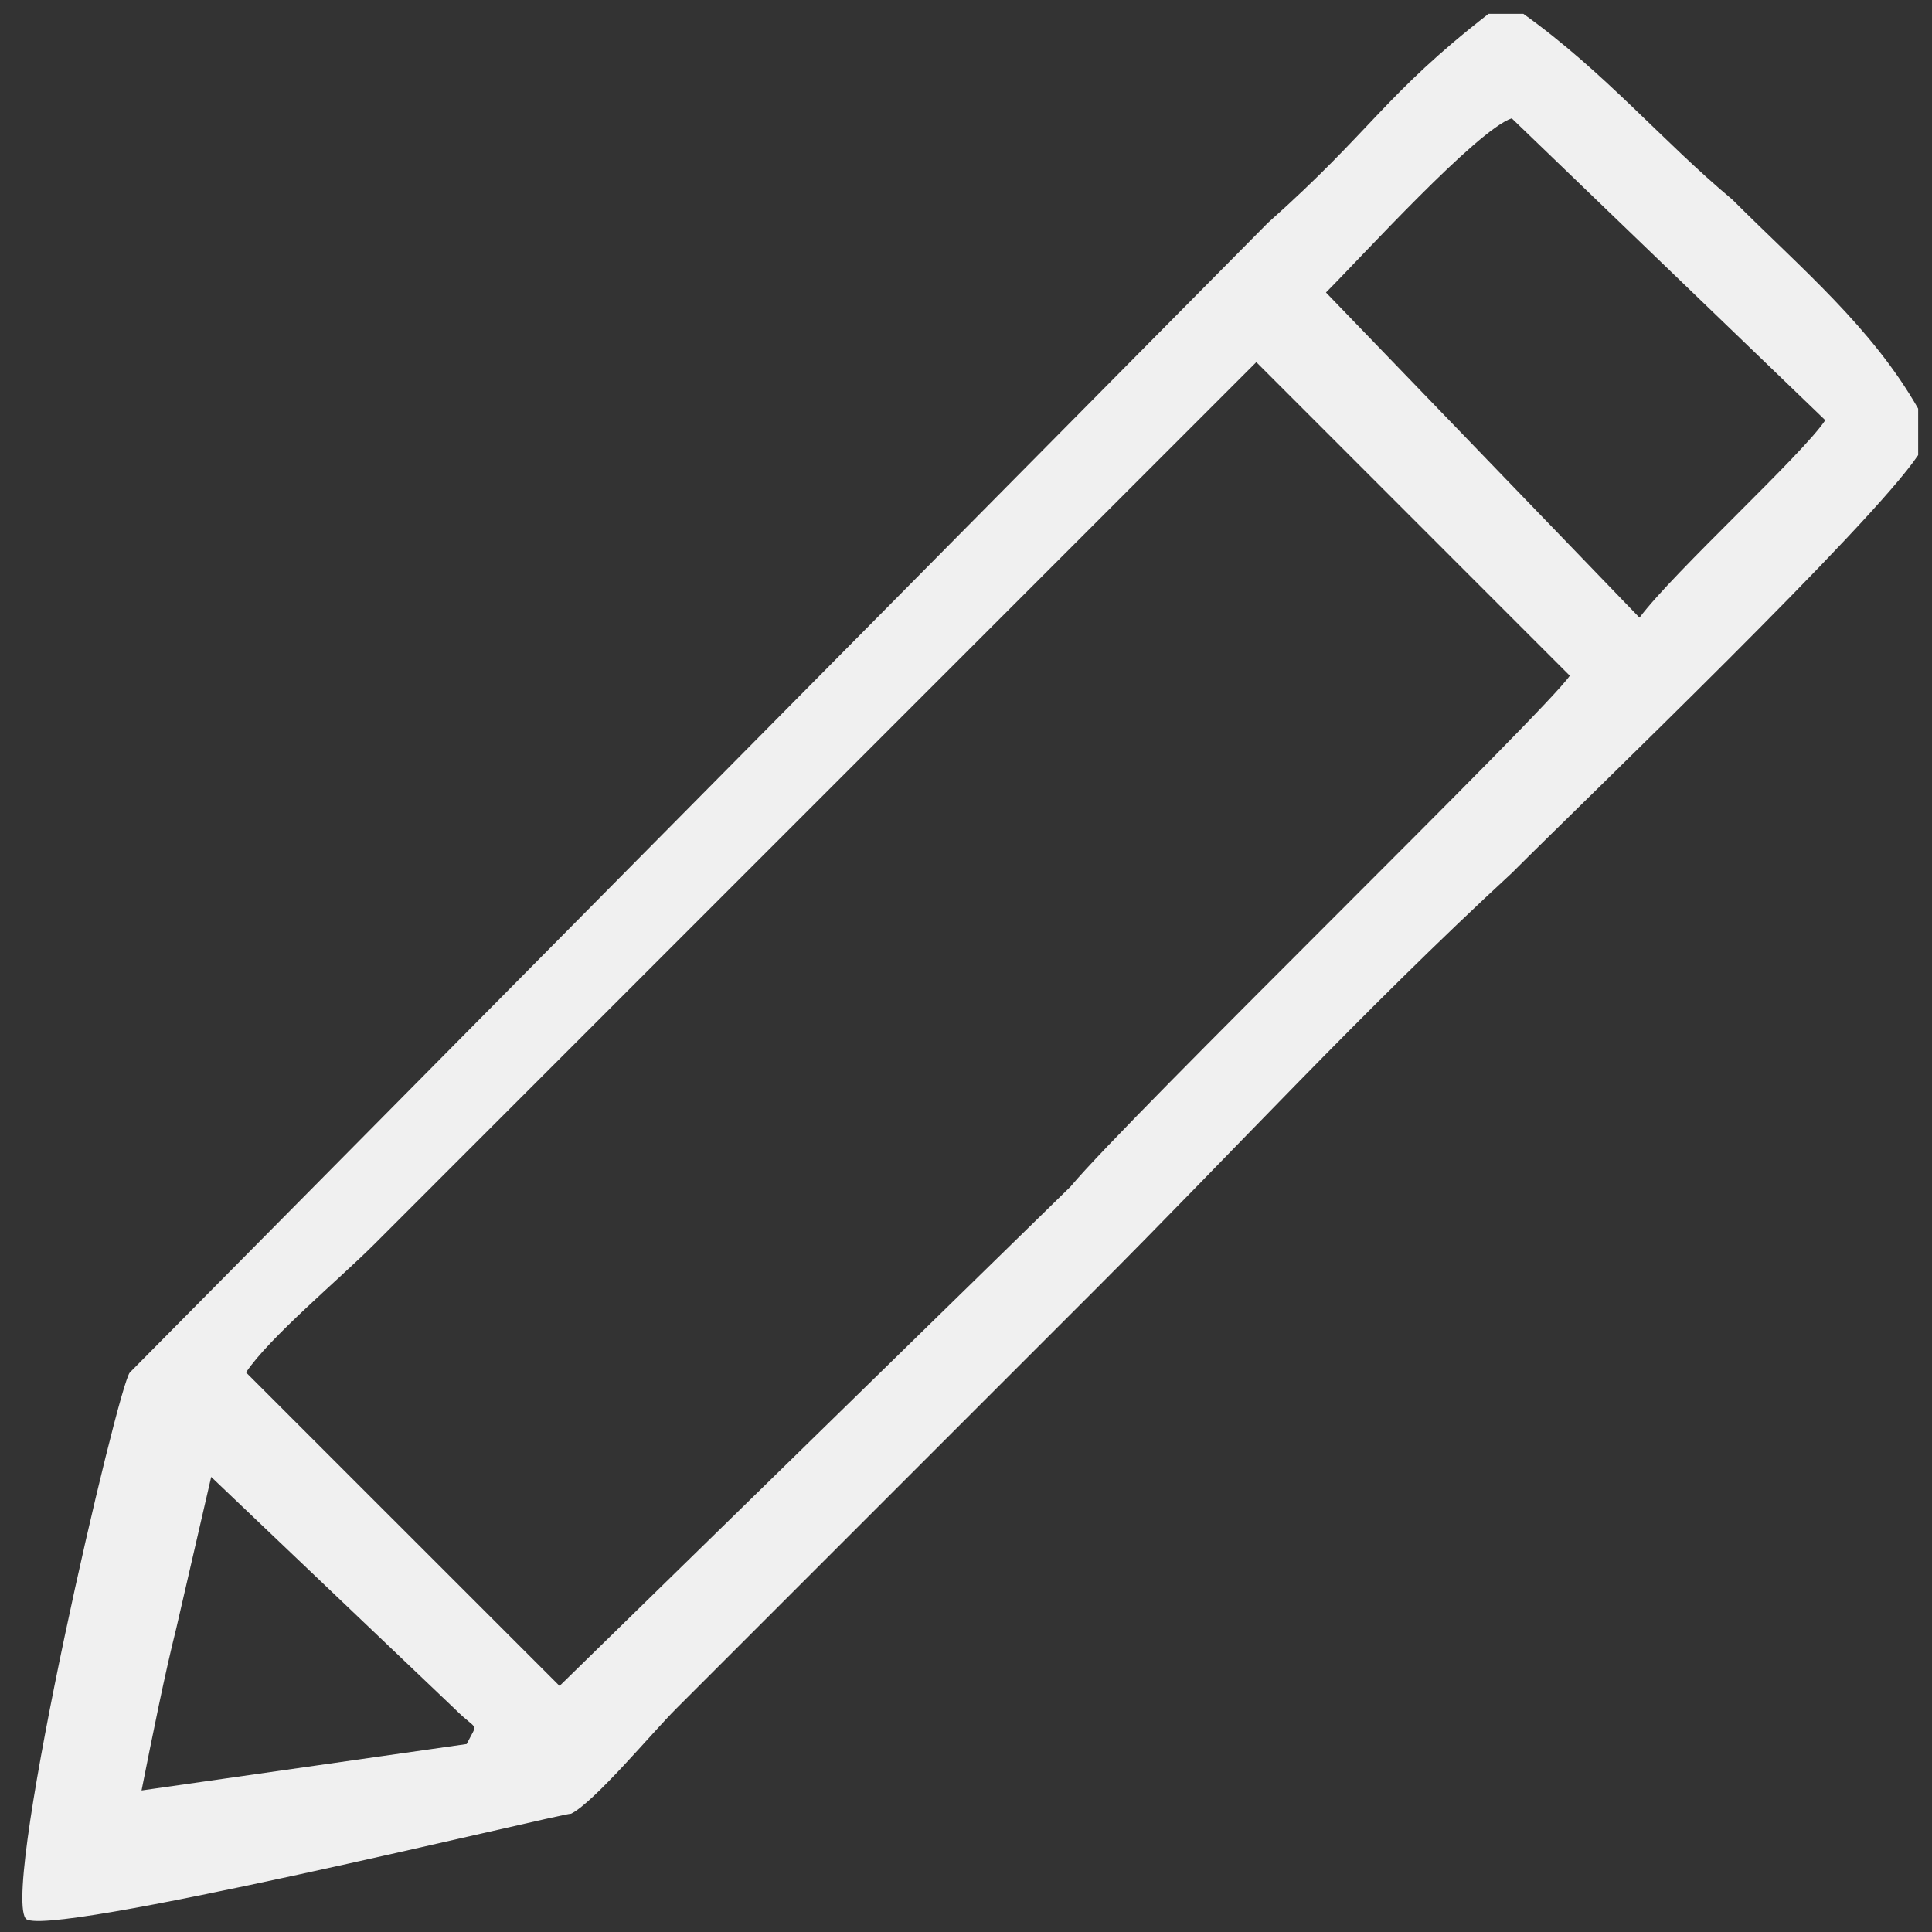 <svg width="38" height="38" viewBox="0 0 38 38" fill="none" xmlns="http://www.w3.org/2000/svg">
<rect x="0" y="0" width="38" height="38" fill="#333333" stroke="none"/>
<path fill-rule="evenodd" clip-rule="evenodd" d="M0.5 37.728C0.728 38.185 11.006 35.673 11.234 35.673C11.691 35.444 12.833 34.074 13.29 33.617C16.03 30.877 18.771 28.136 21.512 25.395C24.253 22.654 26.765 19.914 29.734 17.173C31.333 15.574 36.815 10.321 37.728 8.951V8.037C36.815 6.438 35.444 5.296 34.074 3.926C32.703 2.784 31.561 1.414 29.963 0.272H29.277C27.222 1.87 26.994 2.556 24.938 4.383L2.555 26.994C2.327 27.222 0.043 37.043 0.5 37.728ZM4.839 26.994L11.006 33.16L21.055 23.34C22.197 21.969 30.419 13.975 30.876 13.29L24.71 7.123C24.253 7.58 10.092 21.741 7.352 24.482C6.666 25.167 5.296 26.309 4.839 26.994ZM26.08 5.753L32.247 12.148C32.932 11.235 35.444 8.951 35.901 8.265L29.734 2.327C29.049 2.556 26.765 5.068 26.08 5.753ZM2.784 35.216L9.179 34.303C9.407 33.846 9.407 34.074 8.95 33.617L4.154 29.049L3.469 32.019C3.24 32.932 3.012 34.074 2.784 35.216Z" fill="#F0F0F0"/>
</svg>
